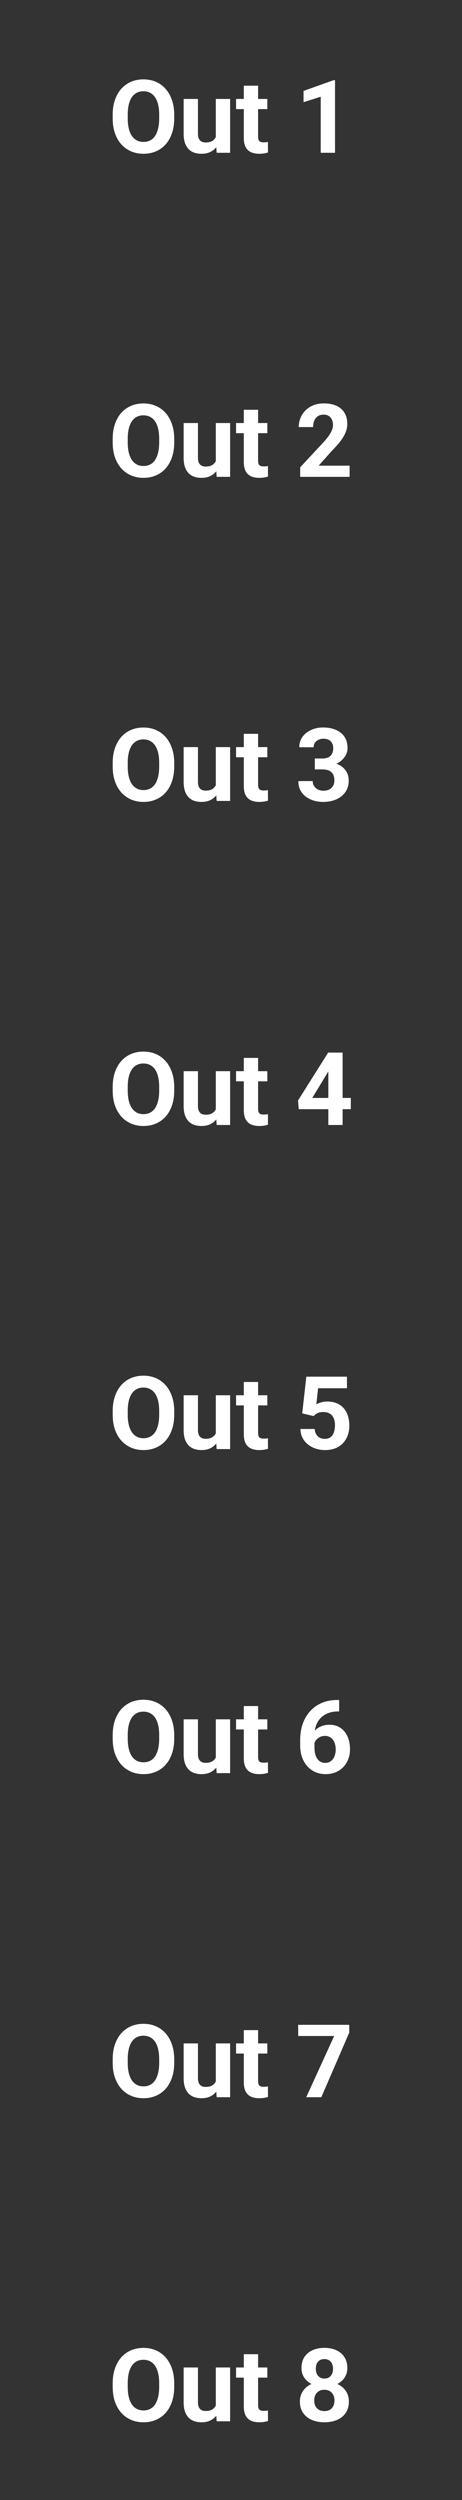 <svg width="100" height="540" viewBox="0 0 100 540" fill="none" xmlns="http://www.w3.org/2000/svg">
<rect x="0" y="0" width="100" height="540" fill="#333333" stroke="none"/>
<path d="M37.711 24.814V25.556C37.711 26.744 37.55 27.811 37.227 28.757C36.905 29.702 36.45 30.508 35.863 31.174C35.276 31.833 34.574 32.338 33.758 32.688C32.949 33.039 32.05 33.215 31.061 33.215C30.08 33.215 29.182 33.039 28.365 32.688C27.556 32.338 26.854 31.833 26.26 31.174C25.665 30.508 25.203 29.702 24.874 28.757C24.552 27.811 24.391 26.744 24.391 25.556V24.814C24.391 23.619 24.552 22.551 24.874 21.613C25.196 20.668 25.651 19.862 26.238 19.196C26.833 18.53 27.535 18.022 28.344 17.671C29.16 17.32 30.059 17.145 31.04 17.145C32.028 17.145 32.927 17.32 33.736 17.671C34.553 18.022 35.255 18.53 35.842 19.196C36.436 19.862 36.895 20.668 37.217 21.613C37.546 22.551 37.711 23.619 37.711 24.814ZM34.456 25.556V24.793C34.456 23.962 34.381 23.232 34.23 22.602C34.08 21.971 33.858 21.441 33.565 21.012C33.271 20.582 32.913 20.26 32.49 20.045C32.068 19.823 31.584 19.712 31.04 19.712C30.496 19.712 30.012 19.823 29.59 20.045C29.174 20.26 28.82 20.582 28.526 21.012C28.24 21.441 28.021 21.971 27.871 22.602C27.721 23.232 27.645 23.962 27.645 24.793V25.556C27.645 26.379 27.721 27.11 27.871 27.747C28.021 28.377 28.244 28.911 28.537 29.348C28.831 29.777 29.189 30.103 29.611 30.325C30.034 30.547 30.517 30.658 31.061 30.658C31.606 30.658 32.089 30.547 32.512 30.325C32.934 30.103 33.289 29.777 33.575 29.348C33.862 28.911 34.08 28.377 34.23 27.747C34.381 27.11 34.456 26.379 34.456 25.556ZM46.713 30.218V21.377H49.807V33H46.895L46.713 30.218ZM47.057 27.833L47.97 27.811C47.97 28.585 47.88 29.305 47.701 29.971C47.522 30.63 47.254 31.203 46.895 31.689C46.537 32.169 46.086 32.545 45.542 32.817C44.998 33.082 44.357 33.215 43.619 33.215C43.053 33.215 42.531 33.136 42.051 32.978C41.578 32.814 41.17 32.56 40.826 32.216C40.49 31.865 40.225 31.417 40.031 30.873C39.845 30.322 39.752 29.659 39.752 28.886V21.377H42.846V28.907C42.846 29.251 42.885 29.541 42.964 29.777C43.05 30.014 43.168 30.207 43.318 30.357C43.469 30.508 43.644 30.615 43.845 30.68C44.052 30.744 44.282 30.776 44.532 30.776C45.17 30.776 45.671 30.648 46.036 30.39C46.408 30.132 46.67 29.781 46.82 29.337C46.978 28.886 47.057 28.384 47.057 27.833ZM57.863 21.377V23.568H51.096V21.377H57.863ZM52.772 18.509H55.865V29.498C55.865 29.835 55.908 30.092 55.994 30.271C56.087 30.451 56.223 30.576 56.402 30.648C56.581 30.712 56.807 30.744 57.079 30.744C57.273 30.744 57.444 30.737 57.595 30.723C57.752 30.701 57.885 30.68 57.992 30.658L58.003 32.935C57.738 33.022 57.452 33.09 57.144 33.14C56.836 33.19 56.495 33.215 56.123 33.215C55.443 33.215 54.848 33.104 54.34 32.882C53.839 32.653 53.452 32.287 53.18 31.786C52.908 31.285 52.772 30.626 52.772 29.81V18.509ZM72.516 17.327V33H69.422V20.894L65.705 22.075V19.637L72.183 17.327H72.516Z" fill="white"/>
<path d="M37.711 94.814V95.556C37.711 96.745 37.55 97.811 37.227 98.757C36.905 99.702 36.45 100.508 35.863 101.174C35.276 101.833 34.574 102.338 33.758 102.688C32.949 103.039 32.05 103.215 31.061 103.215C30.08 103.215 29.182 103.039 28.365 102.688C27.556 102.338 26.854 101.833 26.26 101.174C25.665 100.508 25.203 99.702 24.874 98.757C24.552 97.811 24.391 96.745 24.391 95.556V94.814C24.391 93.618 24.552 92.551 24.874 91.613C25.196 90.668 25.651 89.862 26.238 89.196C26.833 88.53 27.535 88.022 28.344 87.671C29.16 87.32 30.059 87.144 31.04 87.144C32.028 87.144 32.927 87.32 33.736 87.671C34.553 88.022 35.255 88.53 35.842 89.196C36.436 89.862 36.895 90.668 37.217 91.613C37.546 92.551 37.711 93.618 37.711 94.814ZM34.456 95.556V94.793C34.456 93.962 34.381 93.232 34.23 92.602C34.08 91.971 33.858 91.441 33.565 91.012C33.271 90.582 32.913 90.26 32.49 90.045C32.068 89.823 31.584 89.712 31.04 89.712C30.496 89.712 30.012 89.823 29.59 90.045C29.174 90.26 28.82 90.582 28.526 91.012C28.24 91.441 28.021 91.971 27.871 92.602C27.721 93.232 27.645 93.962 27.645 94.793V95.556C27.645 96.379 27.721 97.11 27.871 97.747C28.021 98.377 28.244 98.911 28.537 99.348C28.831 99.777 29.189 100.103 29.611 100.325C30.034 100.547 30.517 100.658 31.061 100.658C31.606 100.658 32.089 100.547 32.512 100.325C32.934 100.103 33.289 99.777 33.575 99.348C33.862 98.911 34.08 98.377 34.23 97.747C34.381 97.11 34.456 96.379 34.456 95.556ZM46.713 100.218V91.377H49.807V103H46.895L46.713 100.218ZM47.057 97.833L47.97 97.811C47.97 98.585 47.88 99.305 47.701 99.971C47.522 100.63 47.254 101.202 46.895 101.689C46.537 102.169 46.086 102.545 45.542 102.817C44.998 103.082 44.357 103.215 43.619 103.215C43.053 103.215 42.531 103.136 42.051 102.979C41.578 102.814 41.17 102.56 40.826 102.216C40.49 101.865 40.225 101.417 40.031 100.873C39.845 100.322 39.752 99.659 39.752 98.886V91.377H42.846V98.907C42.846 99.251 42.885 99.541 42.964 99.777C43.05 100.014 43.168 100.207 43.318 100.357C43.469 100.508 43.644 100.615 43.845 100.68C44.052 100.744 44.282 100.776 44.532 100.776C45.17 100.776 45.671 100.647 46.036 100.39C46.408 100.132 46.67 99.781 46.82 99.337C46.978 98.886 47.057 98.384 47.057 97.833ZM57.863 91.377V93.568H51.096V91.377H57.863ZM52.772 88.509H55.865V99.498C55.865 99.835 55.908 100.092 55.994 100.271C56.087 100.451 56.223 100.576 56.402 100.647C56.581 100.712 56.807 100.744 57.079 100.744C57.273 100.744 57.444 100.737 57.595 100.723C57.752 100.701 57.885 100.68 57.992 100.658L58.003 102.936C57.738 103.021 57.452 103.09 57.144 103.14C56.836 103.19 56.495 103.215 56.123 103.215C55.443 103.215 54.848 103.104 54.34 102.882C53.839 102.653 53.452 102.287 53.18 101.786C52.908 101.285 52.772 100.626 52.772 99.81V88.509ZM75.674 100.583V103H64.975V100.938L70.034 95.513C70.543 94.947 70.944 94.449 71.237 94.019C71.531 93.583 71.742 93.192 71.871 92.849C72.007 92.498 72.075 92.165 72.075 91.85C72.075 91.377 71.996 90.972 71.839 90.636C71.681 90.292 71.449 90.027 71.141 89.841C70.84 89.655 70.467 89.561 70.023 89.561C69.551 89.561 69.143 89.676 68.799 89.905C68.462 90.134 68.204 90.453 68.025 90.861C67.853 91.269 67.768 91.731 67.768 92.247H64.663C64.663 91.316 64.885 90.464 65.329 89.69C65.773 88.91 66.4 88.29 67.209 87.832C68.018 87.367 68.978 87.134 70.088 87.134C71.184 87.134 72.107 87.313 72.859 87.671C73.618 88.022 74.191 88.53 74.578 89.196C74.972 89.855 75.169 90.643 75.169 91.56C75.169 92.075 75.087 92.58 74.922 93.074C74.757 93.561 74.521 94.048 74.213 94.535C73.912 95.015 73.547 95.502 73.117 95.996C72.688 96.49 72.211 97.002 71.689 97.532L68.971 100.583H75.674Z" fill="white"/>
<path d="M37.711 164.814V165.556C37.711 166.744 37.55 167.812 37.227 168.757C36.905 169.702 36.45 170.508 35.863 171.174C35.276 171.833 34.574 172.338 33.758 172.688C32.949 173.039 32.05 173.215 31.061 173.215C30.08 173.215 29.182 173.039 28.365 172.688C27.556 172.338 26.854 171.833 26.26 171.174C25.665 170.508 25.203 169.702 24.874 168.757C24.552 167.812 24.391 166.744 24.391 165.556V164.814C24.391 163.618 24.552 162.551 24.874 161.613C25.196 160.668 25.651 159.862 26.238 159.196C26.833 158.53 27.535 158.022 28.344 157.671C29.16 157.32 30.059 157.145 31.04 157.145C32.028 157.145 32.927 157.32 33.736 157.671C34.553 158.022 35.255 158.53 35.842 159.196C36.436 159.862 36.895 160.668 37.217 161.613C37.546 162.551 37.711 163.618 37.711 164.814ZM34.456 165.556V164.793C34.456 163.962 34.381 163.232 34.23 162.602C34.08 161.971 33.858 161.441 33.565 161.012C33.271 160.582 32.913 160.26 32.49 160.045C32.068 159.823 31.584 159.712 31.04 159.712C30.496 159.712 30.012 159.823 29.59 160.045C29.174 160.26 28.82 160.582 28.526 161.012C28.24 161.441 28.021 161.971 27.871 162.602C27.721 163.232 27.645 163.962 27.645 164.793V165.556C27.645 166.379 27.721 167.11 27.871 167.747C28.021 168.377 28.244 168.911 28.537 169.348C28.831 169.777 29.189 170.103 29.611 170.325C30.034 170.547 30.517 170.658 31.061 170.658C31.606 170.658 32.089 170.547 32.512 170.325C32.934 170.103 33.289 169.777 33.575 169.348C33.862 168.911 34.08 168.377 34.23 167.747C34.381 167.11 34.456 166.379 34.456 165.556ZM46.713 170.218V161.377H49.807V173H46.895L46.713 170.218ZM47.057 167.833L47.97 167.812C47.97 168.585 47.88 169.305 47.701 169.971C47.522 170.63 47.254 171.202 46.895 171.689C46.537 172.169 46.086 172.545 45.542 172.817C44.998 173.082 44.357 173.215 43.619 173.215C43.053 173.215 42.531 173.136 42.051 172.979C41.578 172.814 41.17 172.56 40.826 172.216C40.49 171.865 40.225 171.417 40.031 170.873C39.845 170.322 39.752 169.659 39.752 168.886V161.377H42.846V168.907C42.846 169.251 42.885 169.541 42.964 169.777C43.05 170.014 43.168 170.207 43.318 170.357C43.469 170.508 43.644 170.615 43.845 170.68C44.052 170.744 44.282 170.776 44.532 170.776C45.17 170.776 45.671 170.647 46.036 170.39C46.408 170.132 46.67 169.781 46.82 169.337C46.978 168.886 47.057 168.384 47.057 167.833ZM57.863 161.377V163.568H51.096V161.377H57.863ZM52.772 158.509H55.865V169.498C55.865 169.835 55.908 170.092 55.994 170.271C56.087 170.451 56.223 170.576 56.402 170.647C56.581 170.712 56.807 170.744 57.079 170.744C57.273 170.744 57.444 170.737 57.595 170.723C57.752 170.701 57.885 170.68 57.992 170.658L58.003 172.936C57.738 173.021 57.452 173.09 57.144 173.14C56.836 173.19 56.495 173.215 56.123 173.215C55.443 173.215 54.848 173.104 54.34 172.882C53.839 172.653 53.452 172.287 53.18 171.786C52.908 171.285 52.772 170.626 52.772 169.81V158.509ZM68.144 163.837H69.798C70.328 163.837 70.765 163.747 71.108 163.568C71.452 163.382 71.706 163.124 71.871 162.795C72.043 162.458 72.129 162.068 72.129 161.624C72.129 161.223 72.05 160.868 71.893 160.561C71.742 160.245 71.509 160.002 71.194 159.83C70.879 159.651 70.482 159.562 70.002 159.562C69.622 159.562 69.272 159.637 68.949 159.787C68.627 159.938 68.369 160.149 68.176 160.421C67.982 160.693 67.886 161.022 67.886 161.409H64.781C64.781 160.55 65.01 159.801 65.469 159.164C65.934 158.527 66.557 158.029 67.338 157.671C68.118 157.313 68.978 157.134 69.916 157.134C70.976 157.134 71.903 157.306 72.698 157.649C73.493 157.986 74.113 158.484 74.557 159.143C75.001 159.801 75.223 160.618 75.223 161.592C75.223 162.086 75.108 162.566 74.879 163.031C74.65 163.49 74.32 163.905 73.891 164.277C73.468 164.643 72.953 164.936 72.344 165.158C71.735 165.373 71.051 165.48 70.292 165.48H68.144V163.837ZM68.144 166.189V164.589H70.292C71.144 164.589 71.893 164.686 72.537 164.879C73.182 165.072 73.722 165.352 74.159 165.717C74.596 166.075 74.925 166.501 75.147 166.995C75.37 167.482 75.481 168.023 75.481 168.617C75.481 169.348 75.341 169.999 75.061 170.572C74.782 171.138 74.388 171.618 73.88 172.012C73.379 172.406 72.791 172.706 72.118 172.914C71.445 173.115 70.711 173.215 69.916 173.215C69.257 173.215 68.609 173.125 67.972 172.946C67.341 172.76 66.769 172.484 66.253 172.119C65.745 171.747 65.336 171.281 65.028 170.723C64.728 170.157 64.577 169.487 64.577 168.714H67.682C67.682 169.115 67.782 169.473 67.982 169.788C68.183 170.103 68.459 170.35 68.81 170.529C69.168 170.708 69.565 170.798 70.002 170.798C70.496 170.798 70.919 170.708 71.269 170.529C71.628 170.343 71.9 170.085 72.086 169.756C72.279 169.419 72.376 169.029 72.376 168.585C72.376 168.012 72.272 167.554 72.064 167.21C71.857 166.859 71.56 166.601 71.173 166.437C70.786 166.272 70.328 166.189 69.798 166.189H68.144Z" fill="white"/>
<path d="M37.711 234.814V235.556C37.711 236.744 37.55 237.812 37.227 238.757C36.905 239.702 36.45 240.508 35.863 241.174C35.276 241.833 34.574 242.338 33.758 242.688C32.949 243.039 32.05 243.215 31.061 243.215C30.08 243.215 29.182 243.039 28.365 242.688C27.556 242.338 26.854 241.833 26.26 241.174C25.665 240.508 25.203 239.702 24.874 238.757C24.552 237.812 24.391 236.744 24.391 235.556V234.814C24.391 233.618 24.552 232.551 24.874 231.613C25.196 230.668 25.651 229.862 26.238 229.196C26.833 228.53 27.535 228.022 28.344 227.671C29.16 227.32 30.059 227.145 31.04 227.145C32.028 227.145 32.927 227.32 33.736 227.671C34.553 228.022 35.255 228.53 35.842 229.196C36.436 229.862 36.895 230.668 37.217 231.613C37.546 232.551 37.711 233.618 37.711 234.814ZM34.456 235.556V234.793C34.456 233.962 34.381 233.232 34.23 232.602C34.08 231.971 33.858 231.441 33.565 231.012C33.271 230.582 32.913 230.26 32.49 230.045C32.068 229.823 31.584 229.712 31.04 229.712C30.496 229.712 30.012 229.823 29.59 230.045C29.174 230.26 28.82 230.582 28.526 231.012C28.24 231.441 28.021 231.971 27.871 232.602C27.721 233.232 27.645 233.962 27.645 234.793V235.556C27.645 236.379 27.721 237.11 27.871 237.747C28.021 238.377 28.244 238.911 28.537 239.348C28.831 239.777 29.189 240.103 29.611 240.325C30.034 240.547 30.517 240.658 31.061 240.658C31.606 240.658 32.089 240.547 32.512 240.325C32.934 240.103 33.289 239.777 33.575 239.348C33.862 238.911 34.08 238.377 34.23 237.747C34.381 237.11 34.456 236.379 34.456 235.556ZM46.713 240.218V231.377H49.807V243H46.895L46.713 240.218ZM47.057 237.833L47.97 237.812C47.97 238.585 47.88 239.305 47.701 239.971C47.522 240.63 47.254 241.202 46.895 241.689C46.537 242.169 46.086 242.545 45.542 242.817C44.998 243.082 44.357 243.215 43.619 243.215C43.053 243.215 42.531 243.136 42.051 242.979C41.578 242.814 41.17 242.56 40.826 242.216C40.49 241.865 40.225 241.417 40.031 240.873C39.845 240.322 39.752 239.659 39.752 238.886V231.377H42.846V238.907C42.846 239.251 42.885 239.541 42.964 239.777C43.05 240.014 43.168 240.207 43.318 240.357C43.469 240.508 43.644 240.615 43.845 240.68C44.052 240.744 44.282 240.776 44.532 240.776C45.17 240.776 45.671 240.647 46.036 240.39C46.408 240.132 46.67 239.781 46.82 239.337C46.978 238.886 47.057 238.384 47.057 237.833ZM57.863 231.377V233.568H51.096V231.377H57.863ZM52.772 228.509H55.865V239.498C55.865 239.835 55.908 240.092 55.994 240.271C56.087 240.451 56.223 240.576 56.402 240.647C56.581 240.712 56.807 240.744 57.079 240.744C57.273 240.744 57.444 240.737 57.595 240.723C57.752 240.701 57.885 240.68 57.992 240.658L58.003 242.936C57.738 243.021 57.452 243.09 57.144 243.14C56.836 243.19 56.495 243.215 56.123 243.215C55.443 243.215 54.848 243.104 54.34 242.882C53.839 242.653 53.452 242.287 53.18 241.786C52.908 241.285 52.772 240.626 52.772 239.81V228.509ZM75.932 237.156V239.584H64.663L64.513 237.704L71.033 227.359H73.493L70.829 231.817L67.585 237.156H75.932ZM74.159 227.359V243H71.065V227.359H74.159Z" fill="white"/>
<path d="M37.711 304.814V305.556C37.711 306.744 37.55 307.812 37.227 308.757C36.905 309.702 36.45 310.508 35.863 311.174C35.276 311.833 34.574 312.338 33.758 312.688C32.949 313.039 32.05 313.215 31.061 313.215C30.08 313.215 29.182 313.039 28.365 312.688C27.556 312.338 26.854 311.833 26.26 311.174C25.665 310.508 25.203 309.702 24.874 308.757C24.552 307.812 24.391 306.744 24.391 305.556V304.814C24.391 303.618 24.552 302.551 24.874 301.613C25.196 300.668 25.651 299.862 26.238 299.196C26.833 298.53 27.535 298.022 28.344 297.671C29.16 297.32 30.059 297.145 31.04 297.145C32.028 297.145 32.927 297.32 33.736 297.671C34.553 298.022 35.255 298.53 35.842 299.196C36.436 299.862 36.895 300.668 37.217 301.613C37.546 302.551 37.711 303.618 37.711 304.814ZM34.456 305.556V304.793C34.456 303.962 34.381 303.232 34.23 302.602C34.08 301.971 33.858 301.441 33.565 301.012C33.271 300.582 32.913 300.26 32.49 300.045C32.068 299.823 31.584 299.712 31.04 299.712C30.496 299.712 30.012 299.823 29.59 300.045C29.174 300.26 28.82 300.582 28.526 301.012C28.24 301.441 28.021 301.971 27.871 302.602C27.721 303.232 27.645 303.962 27.645 304.793V305.556C27.645 306.379 27.721 307.11 27.871 307.747C28.021 308.377 28.244 308.911 28.537 309.348C28.831 309.777 29.189 310.103 29.611 310.325C30.034 310.547 30.517 310.658 31.061 310.658C31.606 310.658 32.089 310.547 32.512 310.325C32.934 310.103 33.289 309.777 33.575 309.348C33.862 308.911 34.08 308.377 34.23 307.747C34.381 307.11 34.456 306.379 34.456 305.556ZM46.713 310.218V301.377H49.807V313H46.895L46.713 310.218ZM47.057 307.833L47.97 307.812C47.97 308.585 47.88 309.305 47.701 309.971C47.522 310.63 47.254 311.202 46.895 311.689C46.537 312.169 46.086 312.545 45.542 312.817C44.998 313.082 44.357 313.215 43.619 313.215C43.053 313.215 42.531 313.136 42.051 312.979C41.578 312.814 41.17 312.56 40.826 312.216C40.49 311.865 40.225 311.417 40.031 310.873C39.845 310.322 39.752 309.659 39.752 308.886V301.377H42.846V308.907C42.846 309.251 42.885 309.541 42.964 309.777C43.05 310.014 43.168 310.207 43.318 310.357C43.469 310.508 43.644 310.615 43.845 310.68C44.052 310.744 44.282 310.776 44.532 310.776C45.17 310.776 45.671 310.647 46.036 310.39C46.408 310.132 46.67 309.781 46.82 309.337C46.978 308.886 47.057 308.384 47.057 307.833ZM57.863 301.377V303.568H51.096V301.377H57.863ZM52.772 298.509H55.865V309.498C55.865 309.835 55.908 310.092 55.994 310.271C56.087 310.451 56.223 310.576 56.402 310.647C56.581 310.712 56.807 310.744 57.079 310.744C57.273 310.744 57.444 310.737 57.595 310.723C57.752 310.701 57.885 310.68 57.992 310.658L58.003 312.936C57.738 313.021 57.452 313.09 57.144 313.14C56.836 313.19 56.495 313.215 56.123 313.215C55.443 313.215 54.848 313.104 54.34 312.882C53.839 312.653 53.452 312.287 53.18 311.786C52.908 311.285 52.772 310.626 52.772 309.81V298.509ZM67.886 305.878L65.415 305.287L66.307 297.359H75.094V299.862H68.853L68.466 303.332C68.674 303.21 68.989 303.081 69.411 302.945C69.834 302.802 70.306 302.73 70.829 302.73C71.588 302.73 72.261 302.849 72.849 303.085C73.436 303.321 73.934 303.665 74.342 304.116C74.757 304.567 75.072 305.119 75.287 305.771C75.502 306.422 75.609 307.16 75.609 307.983C75.609 308.678 75.502 309.34 75.287 309.971C75.072 310.594 74.746 311.152 74.31 311.646C73.873 312.133 73.325 312.517 72.666 312.796C72.007 313.075 71.227 313.215 70.324 313.215C69.651 313.215 68.999 313.115 68.369 312.914C67.746 312.714 67.184 312.416 66.683 312.022C66.189 311.629 65.791 311.152 65.49 310.594C65.197 310.028 65.043 309.383 65.028 308.66H68.101C68.144 309.104 68.258 309.487 68.444 309.81C68.638 310.125 68.892 310.368 69.207 310.54C69.522 310.712 69.891 310.798 70.314 310.798C70.707 310.798 71.044 310.723 71.323 310.572C71.603 310.422 71.828 310.214 72 309.949C72.172 309.677 72.297 309.362 72.376 309.004C72.462 308.639 72.505 308.245 72.505 307.822C72.505 307.4 72.455 307.017 72.355 306.673C72.254 306.329 72.1 306.032 71.893 305.781C71.685 305.531 71.42 305.337 71.098 305.201C70.783 305.065 70.414 304.997 69.991 304.997C69.418 304.997 68.974 305.087 68.659 305.266C68.351 305.445 68.093 305.649 67.886 305.878Z" fill="white"/>
<path d="M37.711 374.814V375.556C37.711 376.744 37.55 377.812 37.227 378.757C36.905 379.702 36.45 380.508 35.863 381.174C35.276 381.833 34.574 382.338 33.758 382.688C32.949 383.039 32.05 383.215 31.061 383.215C30.08 383.215 29.182 383.039 28.365 382.688C27.556 382.338 26.854 381.833 26.26 381.174C25.665 380.508 25.203 379.702 24.874 378.757C24.552 377.812 24.391 376.744 24.391 375.556V374.814C24.391 373.618 24.552 372.551 24.874 371.613C25.196 370.668 25.651 369.862 26.238 369.196C26.833 368.53 27.535 368.022 28.344 367.671C29.16 367.32 30.059 367.145 31.04 367.145C32.028 367.145 32.927 367.32 33.736 367.671C34.553 368.022 35.255 368.53 35.842 369.196C36.436 369.862 36.895 370.668 37.217 371.613C37.546 372.551 37.711 373.618 37.711 374.814ZM34.456 375.556V374.793C34.456 373.962 34.381 373.232 34.23 372.602C34.08 371.971 33.858 371.441 33.565 371.012C33.271 370.582 32.913 370.26 32.49 370.045C32.068 369.823 31.584 369.712 31.04 369.712C30.496 369.712 30.012 369.823 29.59 370.045C29.174 370.26 28.82 370.582 28.526 371.012C28.24 371.441 28.021 371.971 27.871 372.602C27.721 373.232 27.645 373.962 27.645 374.793V375.556C27.645 376.379 27.721 377.11 27.871 377.747C28.021 378.377 28.244 378.911 28.537 379.348C28.831 379.777 29.189 380.103 29.611 380.325C30.034 380.547 30.517 380.658 31.061 380.658C31.606 380.658 32.089 380.547 32.512 380.325C32.934 380.103 33.289 379.777 33.575 379.348C33.862 378.911 34.08 378.377 34.23 377.747C34.381 377.11 34.456 376.379 34.456 375.556ZM46.713 380.218V371.377H49.807V383H46.895L46.713 380.218ZM47.057 377.833L47.97 377.812C47.97 378.585 47.88 379.305 47.701 379.971C47.522 380.63 47.254 381.202 46.895 381.689C46.537 382.169 46.086 382.545 45.542 382.817C44.998 383.082 44.357 383.215 43.619 383.215C43.053 383.215 42.531 383.136 42.051 382.979C41.578 382.814 41.17 382.56 40.826 382.216C40.49 381.865 40.225 381.417 40.031 380.873C39.845 380.322 39.752 379.659 39.752 378.886V371.377H42.846V378.907C42.846 379.251 42.885 379.541 42.964 379.777C43.05 380.014 43.168 380.207 43.318 380.357C43.469 380.508 43.644 380.615 43.845 380.68C44.052 380.744 44.282 380.776 44.532 380.776C45.17 380.776 45.671 380.647 46.036 380.39C46.408 380.132 46.67 379.781 46.82 379.337C46.978 378.886 47.057 378.384 47.057 377.833ZM57.863 371.377V373.568H51.096V371.377H57.863ZM52.772 368.509H55.865V379.498C55.865 379.835 55.908 380.092 55.994 380.271C56.087 380.451 56.223 380.576 56.402 380.647C56.581 380.712 56.807 380.744 57.079 380.744C57.273 380.744 57.444 380.737 57.595 380.723C57.752 380.701 57.885 380.68 57.992 380.658L58.003 382.936C57.738 383.021 57.452 383.09 57.144 383.14C56.836 383.19 56.495 383.215 56.123 383.215C55.443 383.215 54.848 383.104 54.34 382.882C53.839 382.653 53.452 382.287 53.18 381.786C52.908 381.285 52.772 380.626 52.772 379.81V368.509ZM72.956 367.198H73.407V369.669H73.225C72.408 369.669 71.681 369.791 71.044 370.034C70.407 370.278 69.866 370.625 69.422 371.076C68.985 371.52 68.648 372.057 68.412 372.688C68.183 373.318 68.068 374.023 68.068 374.804V377.403C68.068 377.962 68.122 378.456 68.23 378.886C68.344 379.308 68.505 379.663 68.713 379.949C68.928 380.229 69.178 380.44 69.465 380.583C69.751 380.719 70.074 380.787 70.432 380.787C70.768 380.787 71.073 380.715 71.345 380.572C71.624 380.429 71.86 380.229 72.054 379.971C72.254 379.706 72.405 379.398 72.505 379.047C72.612 378.689 72.666 378.299 72.666 377.876C72.666 377.453 72.612 377.063 72.505 376.705C72.405 376.347 72.254 376.039 72.054 375.781C71.853 375.516 71.61 375.312 71.323 375.169C71.037 375.026 70.715 374.954 70.356 374.954C69.87 374.954 69.44 375.069 69.067 375.298C68.702 375.52 68.416 375.806 68.208 376.157C68 376.508 67.889 376.877 67.875 377.264L66.94 376.662C66.962 376.111 67.076 375.588 67.284 375.094C67.499 374.6 67.793 374.163 68.165 373.783C68.545 373.396 68.999 373.096 69.529 372.881C70.059 372.659 70.657 372.548 71.323 372.548C72.054 372.548 72.695 372.688 73.246 372.967C73.805 373.246 74.27 373.629 74.643 374.116C75.015 374.603 75.294 375.165 75.481 375.803C75.667 376.44 75.76 377.12 75.76 377.844C75.76 378.603 75.634 379.308 75.384 379.96C75.14 380.612 74.786 381.181 74.32 381.668C73.862 382.155 73.311 382.535 72.666 382.807C72.022 383.079 71.298 383.215 70.496 383.215C69.665 383.215 68.91 383.064 68.23 382.764C67.556 382.456 66.976 382.026 66.489 381.475C66.002 380.923 65.626 380.268 65.361 379.509C65.103 378.75 64.975 377.919 64.975 377.017V375.813C64.975 374.553 65.157 373.4 65.522 372.354C65.895 371.302 66.428 370.392 67.123 369.626C67.818 368.853 68.656 368.255 69.637 367.832C70.618 367.41 71.724 367.198 72.956 367.198Z" fill="white"/>
<path d="M37.711 444.814V445.556C37.711 446.744 37.55 447.812 37.227 448.757C36.905 449.702 36.45 450.508 35.863 451.174C35.276 451.833 34.574 452.338 33.758 452.688C32.949 453.039 32.05 453.215 31.061 453.215C30.08 453.215 29.182 453.039 28.365 452.688C27.556 452.338 26.854 451.833 26.26 451.174C25.665 450.508 25.203 449.702 24.874 448.757C24.552 447.812 24.391 446.744 24.391 445.556V444.814C24.391 443.618 24.552 442.551 24.874 441.613C25.196 440.668 25.651 439.862 26.238 439.196C26.833 438.53 27.535 438.022 28.344 437.671C29.16 437.32 30.059 437.145 31.04 437.145C32.028 437.145 32.927 437.32 33.736 437.671C34.553 438.022 35.255 438.53 35.842 439.196C36.436 439.862 36.895 440.668 37.217 441.613C37.546 442.551 37.711 443.618 37.711 444.814ZM34.456 445.556V444.793C34.456 443.962 34.381 443.232 34.23 442.602C34.08 441.971 33.858 441.441 33.565 441.012C33.271 440.582 32.913 440.26 32.49 440.045C32.068 439.823 31.584 439.712 31.04 439.712C30.496 439.712 30.012 439.823 29.59 440.045C29.174 440.26 28.82 440.582 28.526 441.012C28.24 441.441 28.021 441.971 27.871 442.602C27.721 443.232 27.645 443.962 27.645 444.793V445.556C27.645 446.379 27.721 447.11 27.871 447.747C28.021 448.377 28.244 448.911 28.537 449.348C28.831 449.777 29.189 450.103 29.611 450.325C30.034 450.547 30.517 450.658 31.061 450.658C31.606 450.658 32.089 450.547 32.512 450.325C32.934 450.103 33.289 449.777 33.575 449.348C33.862 448.911 34.08 448.377 34.23 447.747C34.381 447.11 34.456 446.379 34.456 445.556ZM46.713 450.218V441.377H49.807V453H46.895L46.713 450.218ZM47.057 447.833L47.97 447.812C47.97 448.585 47.88 449.305 47.701 449.971C47.522 450.63 47.254 451.202 46.895 451.689C46.537 452.169 46.086 452.545 45.542 452.817C44.998 453.082 44.357 453.215 43.619 453.215C43.053 453.215 42.531 453.136 42.051 452.979C41.578 452.814 41.17 452.56 40.826 452.216C40.49 451.865 40.225 451.417 40.031 450.873C39.845 450.322 39.752 449.659 39.752 448.886V441.377H42.846V448.907C42.846 449.251 42.885 449.541 42.964 449.777C43.05 450.014 43.168 450.207 43.318 450.357C43.469 450.508 43.644 450.615 43.845 450.68C44.052 450.744 44.282 450.776 44.532 450.776C45.17 450.776 45.671 450.647 46.036 450.39C46.408 450.132 46.67 449.781 46.82 449.337C46.978 448.886 47.057 448.384 47.057 447.833ZM57.863 441.377V443.568H51.096V441.377H57.863ZM52.772 438.509H55.865V449.498C55.865 449.835 55.908 450.092 55.994 450.271C56.087 450.451 56.223 450.576 56.402 450.647C56.581 450.712 56.807 450.744 57.079 450.744C57.273 450.744 57.444 450.737 57.595 450.723C57.752 450.701 57.885 450.68 57.992 450.658L58.003 452.936C57.738 453.021 57.452 453.09 57.144 453.14C56.836 453.19 56.495 453.215 56.123 453.215C55.443 453.215 54.848 453.104 54.34 452.882C53.839 452.653 53.452 452.287 53.18 451.786C52.908 451.285 52.772 450.626 52.772 449.81V438.509ZM75.599 437.359V439.024L69.551 453H66.285L72.333 439.776H64.545V437.359H75.599Z" fill="white"/>
<path d="M37.711 514.814V515.556C37.711 516.744 37.55 517.812 37.227 518.757C36.905 519.702 36.45 520.508 35.863 521.174C35.276 521.833 34.574 522.338 33.758 522.688C32.949 523.039 32.05 523.215 31.061 523.215C30.08 523.215 29.182 523.039 28.365 522.688C27.556 522.338 26.854 521.833 26.26 521.174C25.665 520.508 25.203 519.702 24.874 518.757C24.552 517.812 24.391 516.744 24.391 515.556V514.814C24.391 513.618 24.552 512.551 24.874 511.613C25.196 510.668 25.651 509.862 26.238 509.196C26.833 508.53 27.535 508.022 28.344 507.671C29.16 507.32 30.059 507.145 31.04 507.145C32.028 507.145 32.927 507.32 33.736 507.671C34.553 508.022 35.255 508.53 35.842 509.196C36.436 509.862 36.895 510.668 37.217 511.613C37.546 512.551 37.711 513.618 37.711 514.814ZM34.456 515.556V514.793C34.456 513.962 34.381 513.232 34.23 512.602C34.08 511.971 33.858 511.441 33.565 511.012C33.271 510.582 32.913 510.26 32.49 510.045C32.068 509.823 31.584 509.712 31.04 509.712C30.496 509.712 30.012 509.823 29.59 510.045C29.174 510.26 28.82 510.582 28.526 511.012C28.24 511.441 28.021 511.971 27.871 512.602C27.721 513.232 27.645 513.962 27.645 514.793V515.556C27.645 516.379 27.721 517.11 27.871 517.747C28.021 518.377 28.244 518.911 28.537 519.348C28.831 519.777 29.189 520.103 29.611 520.325C30.034 520.547 30.517 520.658 31.061 520.658C31.606 520.658 32.089 520.547 32.512 520.325C32.934 520.103 33.289 519.777 33.575 519.348C33.862 518.911 34.08 518.377 34.23 517.747C34.381 517.11 34.456 516.379 34.456 515.556ZM46.713 520.218V511.377H49.807V523H46.895L46.713 520.218ZM47.057 517.833L47.97 517.812C47.97 518.585 47.88 519.305 47.701 519.971C47.522 520.63 47.254 521.202 46.895 521.689C46.537 522.169 46.086 522.545 45.542 522.817C44.998 523.082 44.357 523.215 43.619 523.215C43.053 523.215 42.531 523.136 42.051 522.979C41.578 522.814 41.17 522.56 40.826 522.216C40.49 521.865 40.225 521.417 40.031 520.873C39.845 520.322 39.752 519.659 39.752 518.886V511.377H42.846V518.907C42.846 519.251 42.885 519.541 42.964 519.777C43.05 520.014 43.168 520.207 43.318 520.357C43.469 520.508 43.644 520.615 43.845 520.68C44.052 520.744 44.282 520.776 44.532 520.776C45.17 520.776 45.671 520.647 46.036 520.39C46.408 520.132 46.67 519.781 46.82 519.337C46.978 518.886 47.057 518.384 47.057 517.833ZM57.863 511.377V513.568H51.096V511.377H57.863ZM52.772 508.509H55.865V519.498C55.865 519.835 55.908 520.092 55.994 520.271C56.087 520.451 56.223 520.576 56.402 520.647C56.581 520.712 56.807 520.744 57.079 520.744C57.273 520.744 57.444 520.737 57.595 520.723C57.752 520.701 57.885 520.68 57.992 520.658L58.003 522.936C57.738 523.021 57.452 523.09 57.144 523.14C56.836 523.19 56.495 523.215 56.123 523.215C55.443 523.215 54.848 523.104 54.34 522.882C53.839 522.653 53.452 522.287 53.18 521.786C52.908 521.285 52.772 520.626 52.772 519.81V508.509ZM75.513 518.714C75.513 519.695 75.284 520.522 74.825 521.195C74.367 521.861 73.737 522.366 72.935 522.71C72.14 523.047 71.237 523.215 70.228 523.215C69.218 523.215 68.312 523.047 67.51 522.71C66.708 522.366 66.074 521.861 65.608 521.195C65.143 520.522 64.91 519.695 64.91 518.714C64.91 518.055 65.043 517.461 65.308 516.931C65.573 516.394 65.941 515.935 66.414 515.556C66.894 515.169 67.456 514.875 68.101 514.675C68.745 514.467 69.447 514.363 70.206 514.363C71.223 514.363 72.132 514.542 72.935 514.9C73.737 515.258 74.367 515.763 74.825 516.415C75.284 517.067 75.513 517.833 75.513 518.714ZM72.397 518.51C72.397 518.03 72.304 517.618 72.118 517.274C71.939 516.924 71.685 516.655 71.356 516.469C71.026 516.283 70.643 516.189 70.206 516.189C69.769 516.189 69.386 516.283 69.057 516.469C68.727 516.655 68.469 516.924 68.283 517.274C68.104 517.618 68.015 518.03 68.015 518.51C68.015 518.982 68.104 519.391 68.283 519.734C68.469 520.078 68.727 520.343 69.057 520.529C69.393 520.708 69.784 520.798 70.228 520.798C70.671 520.798 71.055 520.708 71.377 520.529C71.706 520.343 71.957 520.078 72.129 519.734C72.308 519.391 72.397 518.982 72.397 518.51ZM75.18 511.506C75.18 512.301 74.968 513.006 74.546 513.622C74.123 514.231 73.536 514.707 72.784 515.051C72.039 515.395 71.187 515.566 70.228 515.566C69.261 515.566 68.401 515.395 67.649 515.051C66.897 514.707 66.31 514.231 65.888 513.622C65.465 513.006 65.254 512.301 65.254 511.506C65.254 510.561 65.465 509.766 65.888 509.121C66.317 508.469 66.905 507.975 67.649 507.639C68.401 507.302 69.254 507.134 70.206 507.134C71.173 507.134 72.029 507.302 72.773 507.639C73.525 507.975 74.113 508.469 74.535 509.121C74.965 509.766 75.18 510.561 75.18 511.506ZM72.086 511.646C72.086 511.223 72.011 510.858 71.86 510.55C71.71 510.235 71.495 509.991 71.216 509.819C70.944 509.647 70.607 509.562 70.206 509.562C69.819 509.562 69.486 509.644 69.207 509.809C68.935 509.973 68.724 510.213 68.573 510.528C68.43 510.836 68.358 511.209 68.358 511.646C68.358 512.068 68.43 512.44 68.573 512.763C68.724 513.078 68.939 513.325 69.218 513.504C69.497 513.683 69.834 513.772 70.228 513.772C70.621 513.772 70.954 513.683 71.227 513.504C71.506 513.325 71.717 513.078 71.86 512.763C72.011 512.44 72.086 512.068 72.086 511.646Z" fill="white"/>
</svg>
